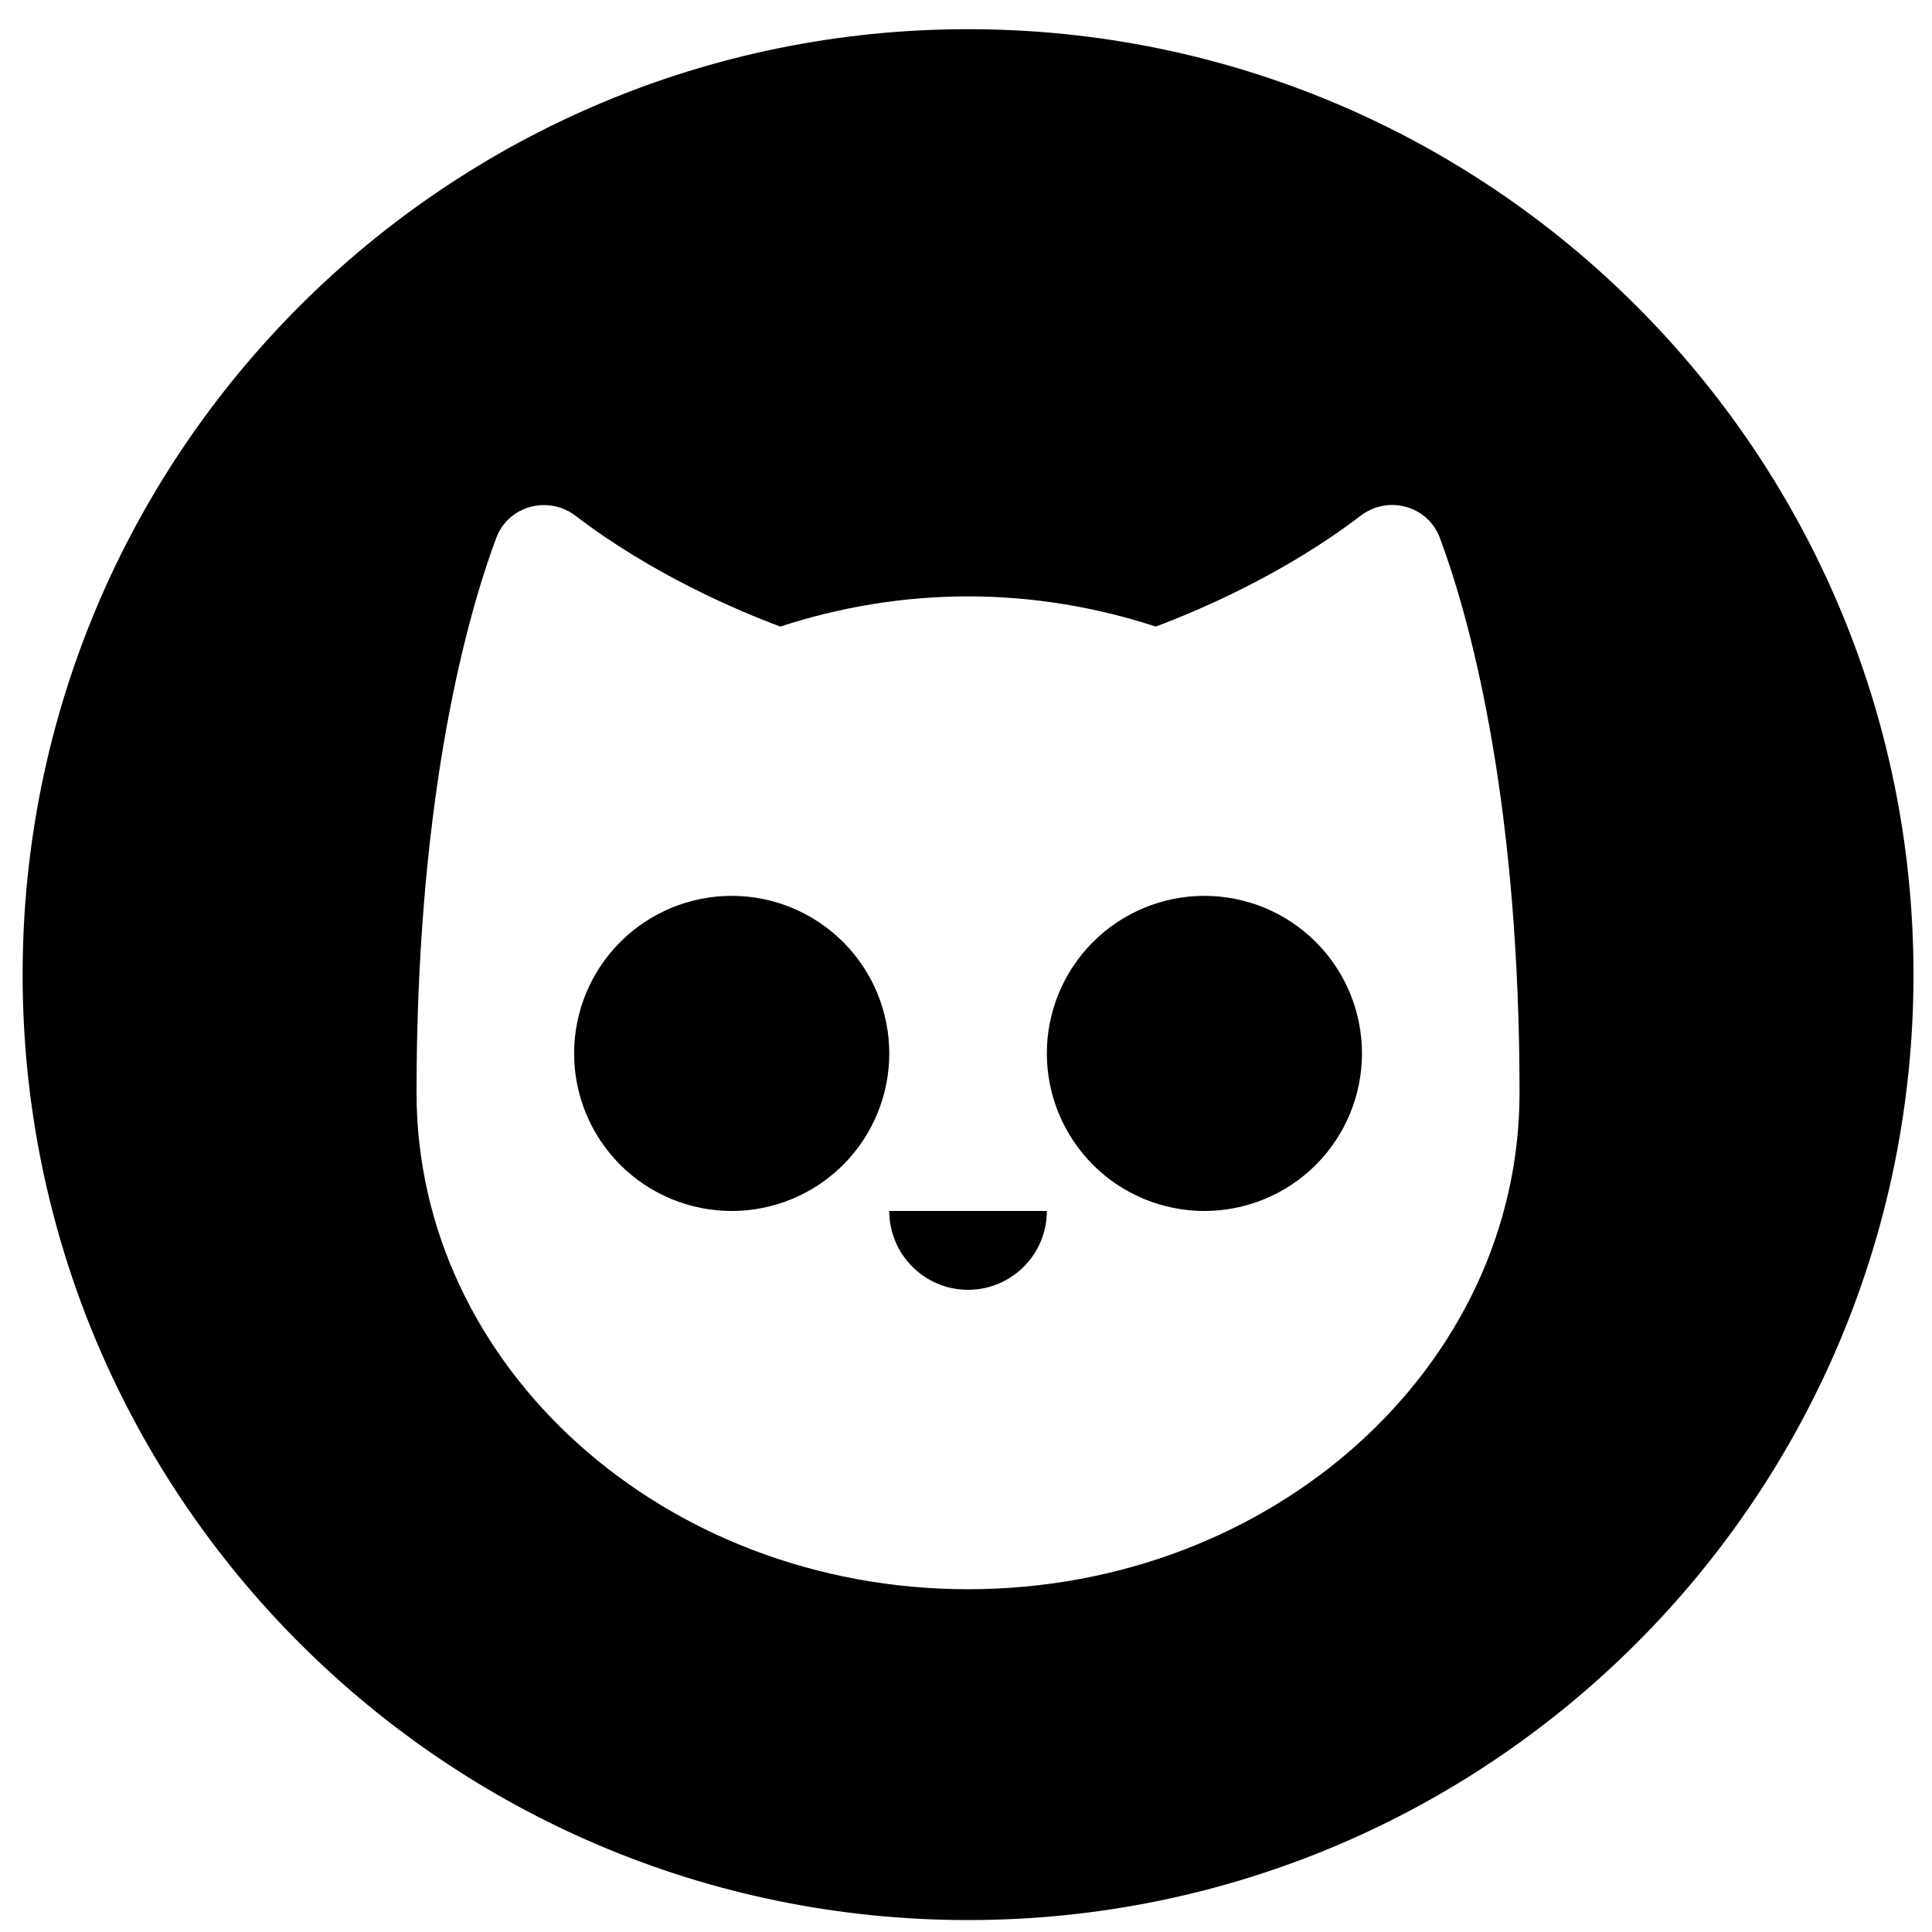 <svg width="45" height="45" viewBox="0 0 45 45" fill="none" xmlns="http://www.w3.org/2000/svg">
<path d="M22.548 0.68C10.387 0.68 0.527 10.54 0.527 22.701C0.527 34.862 10.387 44.722 22.548 44.722C34.709 44.722 44.569 34.862 44.569 22.701C44.569 10.54 34.709 0.68 22.548 0.68ZM12.888 11.784C13.069 11.817 13.245 11.891 13.405 12.013C15.188 13.377 17.158 14.214 18.175 14.594C19.542 14.148 21.01 13.891 22.548 13.891C24.085 13.891 25.553 14.148 26.92 14.594C27.937 14.212 29.907 13.375 31.691 12.013C32.33 11.525 33.256 11.777 33.537 12.529C34.344 14.693 35.393 18.947 35.393 25.454C35.393 31.838 29.64 37.016 22.548 37.016C15.455 37.016 9.702 31.838 9.702 25.454C9.702 18.947 10.751 14.693 11.559 12.529C11.769 11.965 12.345 11.684 12.888 11.784ZM17.042 20.866C16.069 20.866 15.136 21.253 14.447 21.941C13.759 22.629 13.372 23.563 13.372 24.536C13.372 25.51 13.759 26.443 14.447 27.132C15.136 27.82 16.069 28.206 17.042 28.206C18.016 28.206 18.949 27.82 19.638 27.132C20.326 26.443 20.713 25.51 20.713 24.536C20.713 23.563 20.326 22.629 19.638 21.941C18.949 21.253 18.016 20.866 17.042 20.866ZM28.053 20.866C27.08 20.866 26.146 21.253 25.458 21.941C24.77 22.629 24.383 23.563 24.383 24.536C24.383 25.51 24.77 26.443 25.458 27.132C26.146 27.82 27.08 28.206 28.053 28.206C29.026 28.206 29.96 27.82 30.648 27.132C31.337 26.443 31.723 25.51 31.723 24.536C31.723 23.563 31.337 22.629 30.648 21.941C29.96 21.253 29.026 20.866 28.053 20.866ZM20.713 28.206C20.713 29.22 21.535 30.042 22.548 30.042C23.561 30.042 24.383 29.22 24.383 28.206H20.713Z" fill="black"/>
</svg>
